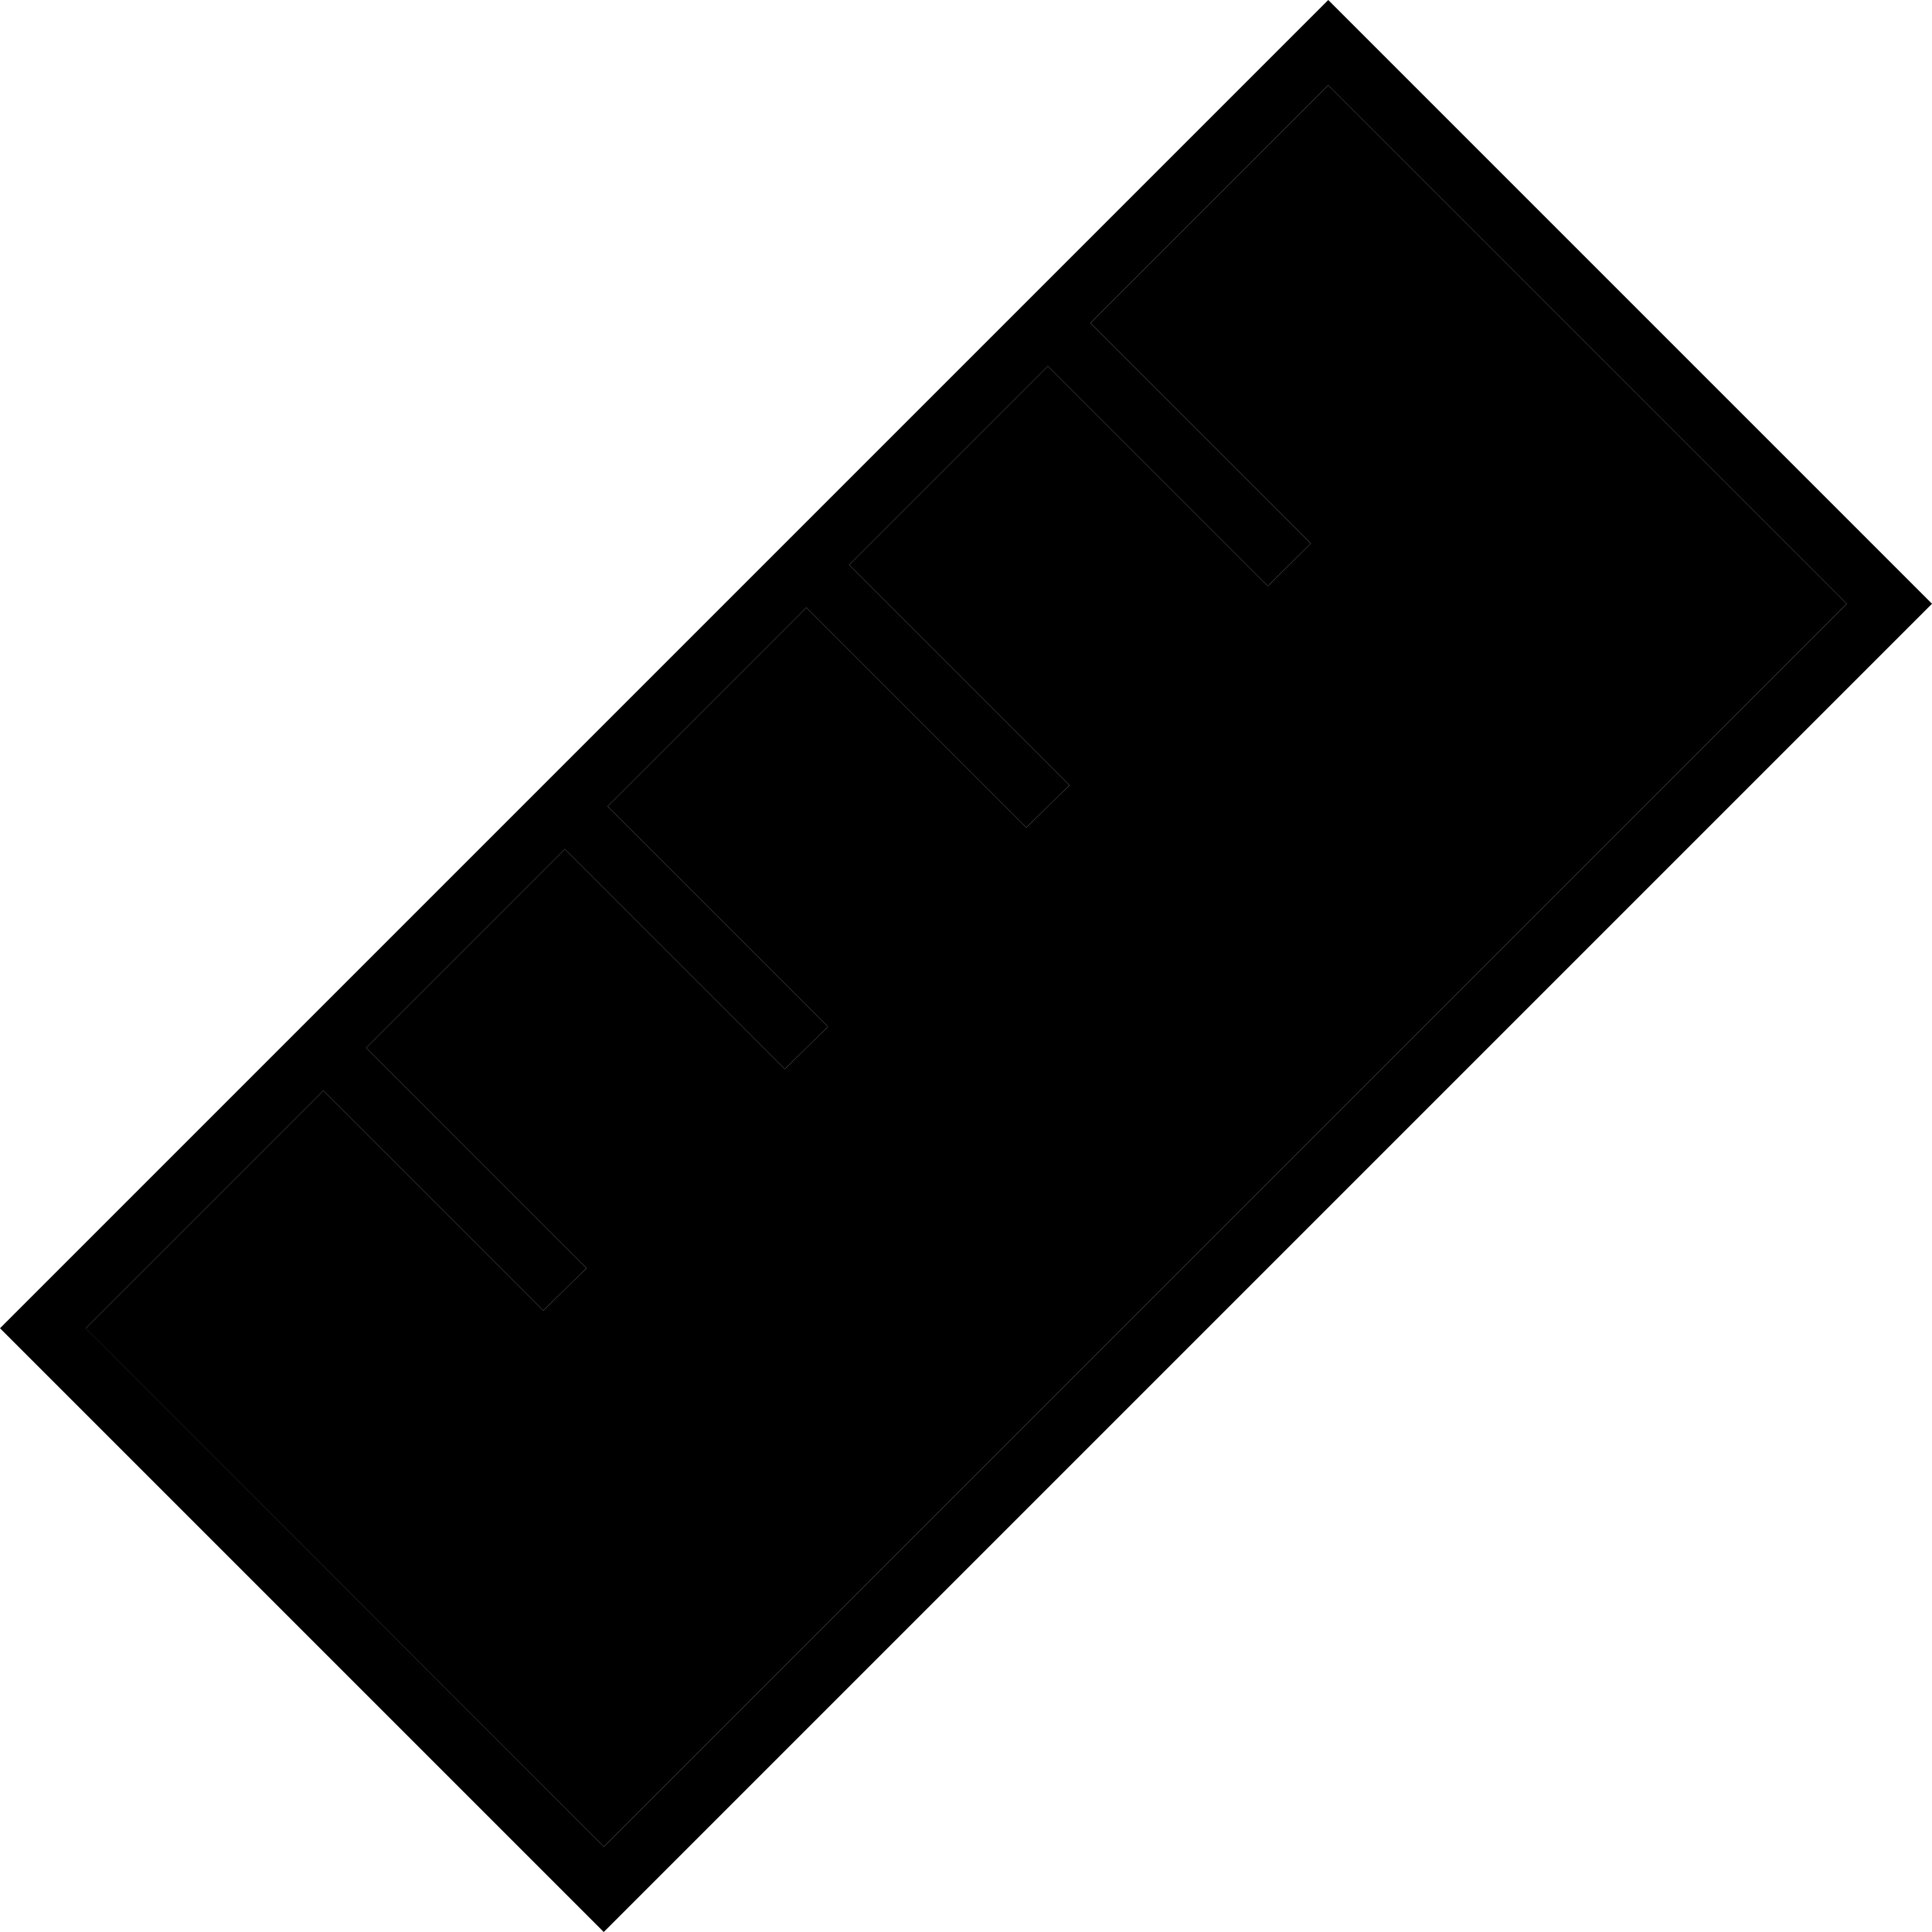 <svg xmlns="http://www.w3.org/2000/svg" width="24" height="24" viewBox="0 0 512 512">
    <path class="pr-icon-duotone-secondary" d="M22.6 352L160 489.4 489.4 160 352 22.6l-63 63 52.7 52.7 5.7 5.7L336 155.3l-5.7-5.7L277.7 97 225 149.7l52.7 52.7 5.7 5.7L272 219.3l-5.7-5.7L213.7 161 161 213.7l52.7 52.7 5.7 5.7L208 283.3l-5.7-5.7L149.7 225 97 277.7l52.7 52.7 5.7 5.7L144 347.3l-5.7-5.7L85.7 289l-63 63z"/>
    <path class="pr-icon-duotone-primary" d="M500.7 148.7L512 160l-11.3 11.3L171.3 500.7 160 512l-11.3-11.3L11.3 363.3 0 352l11.3-11.3L340.7 11.3 352 0l11.3 11.3L500.7 148.7zM489.4 160L352 22.6l-63 63 52.7 52.7 5.7 5.7L336 155.3l-5.7-5.7L277.7 97 225 149.7l52.7 52.7 5.7 5.7L272 219.3l-5.7-5.7L213.7 161 161 213.7l52.7 52.7 5.7 5.7L208 283.3l-5.7-5.7L149.7 225 97 277.7l52.7 52.7 5.7 5.7L144 347.3l-5.7-5.7L85.7 289l-63 63L160 489.4 489.4 160z"/>
</svg>